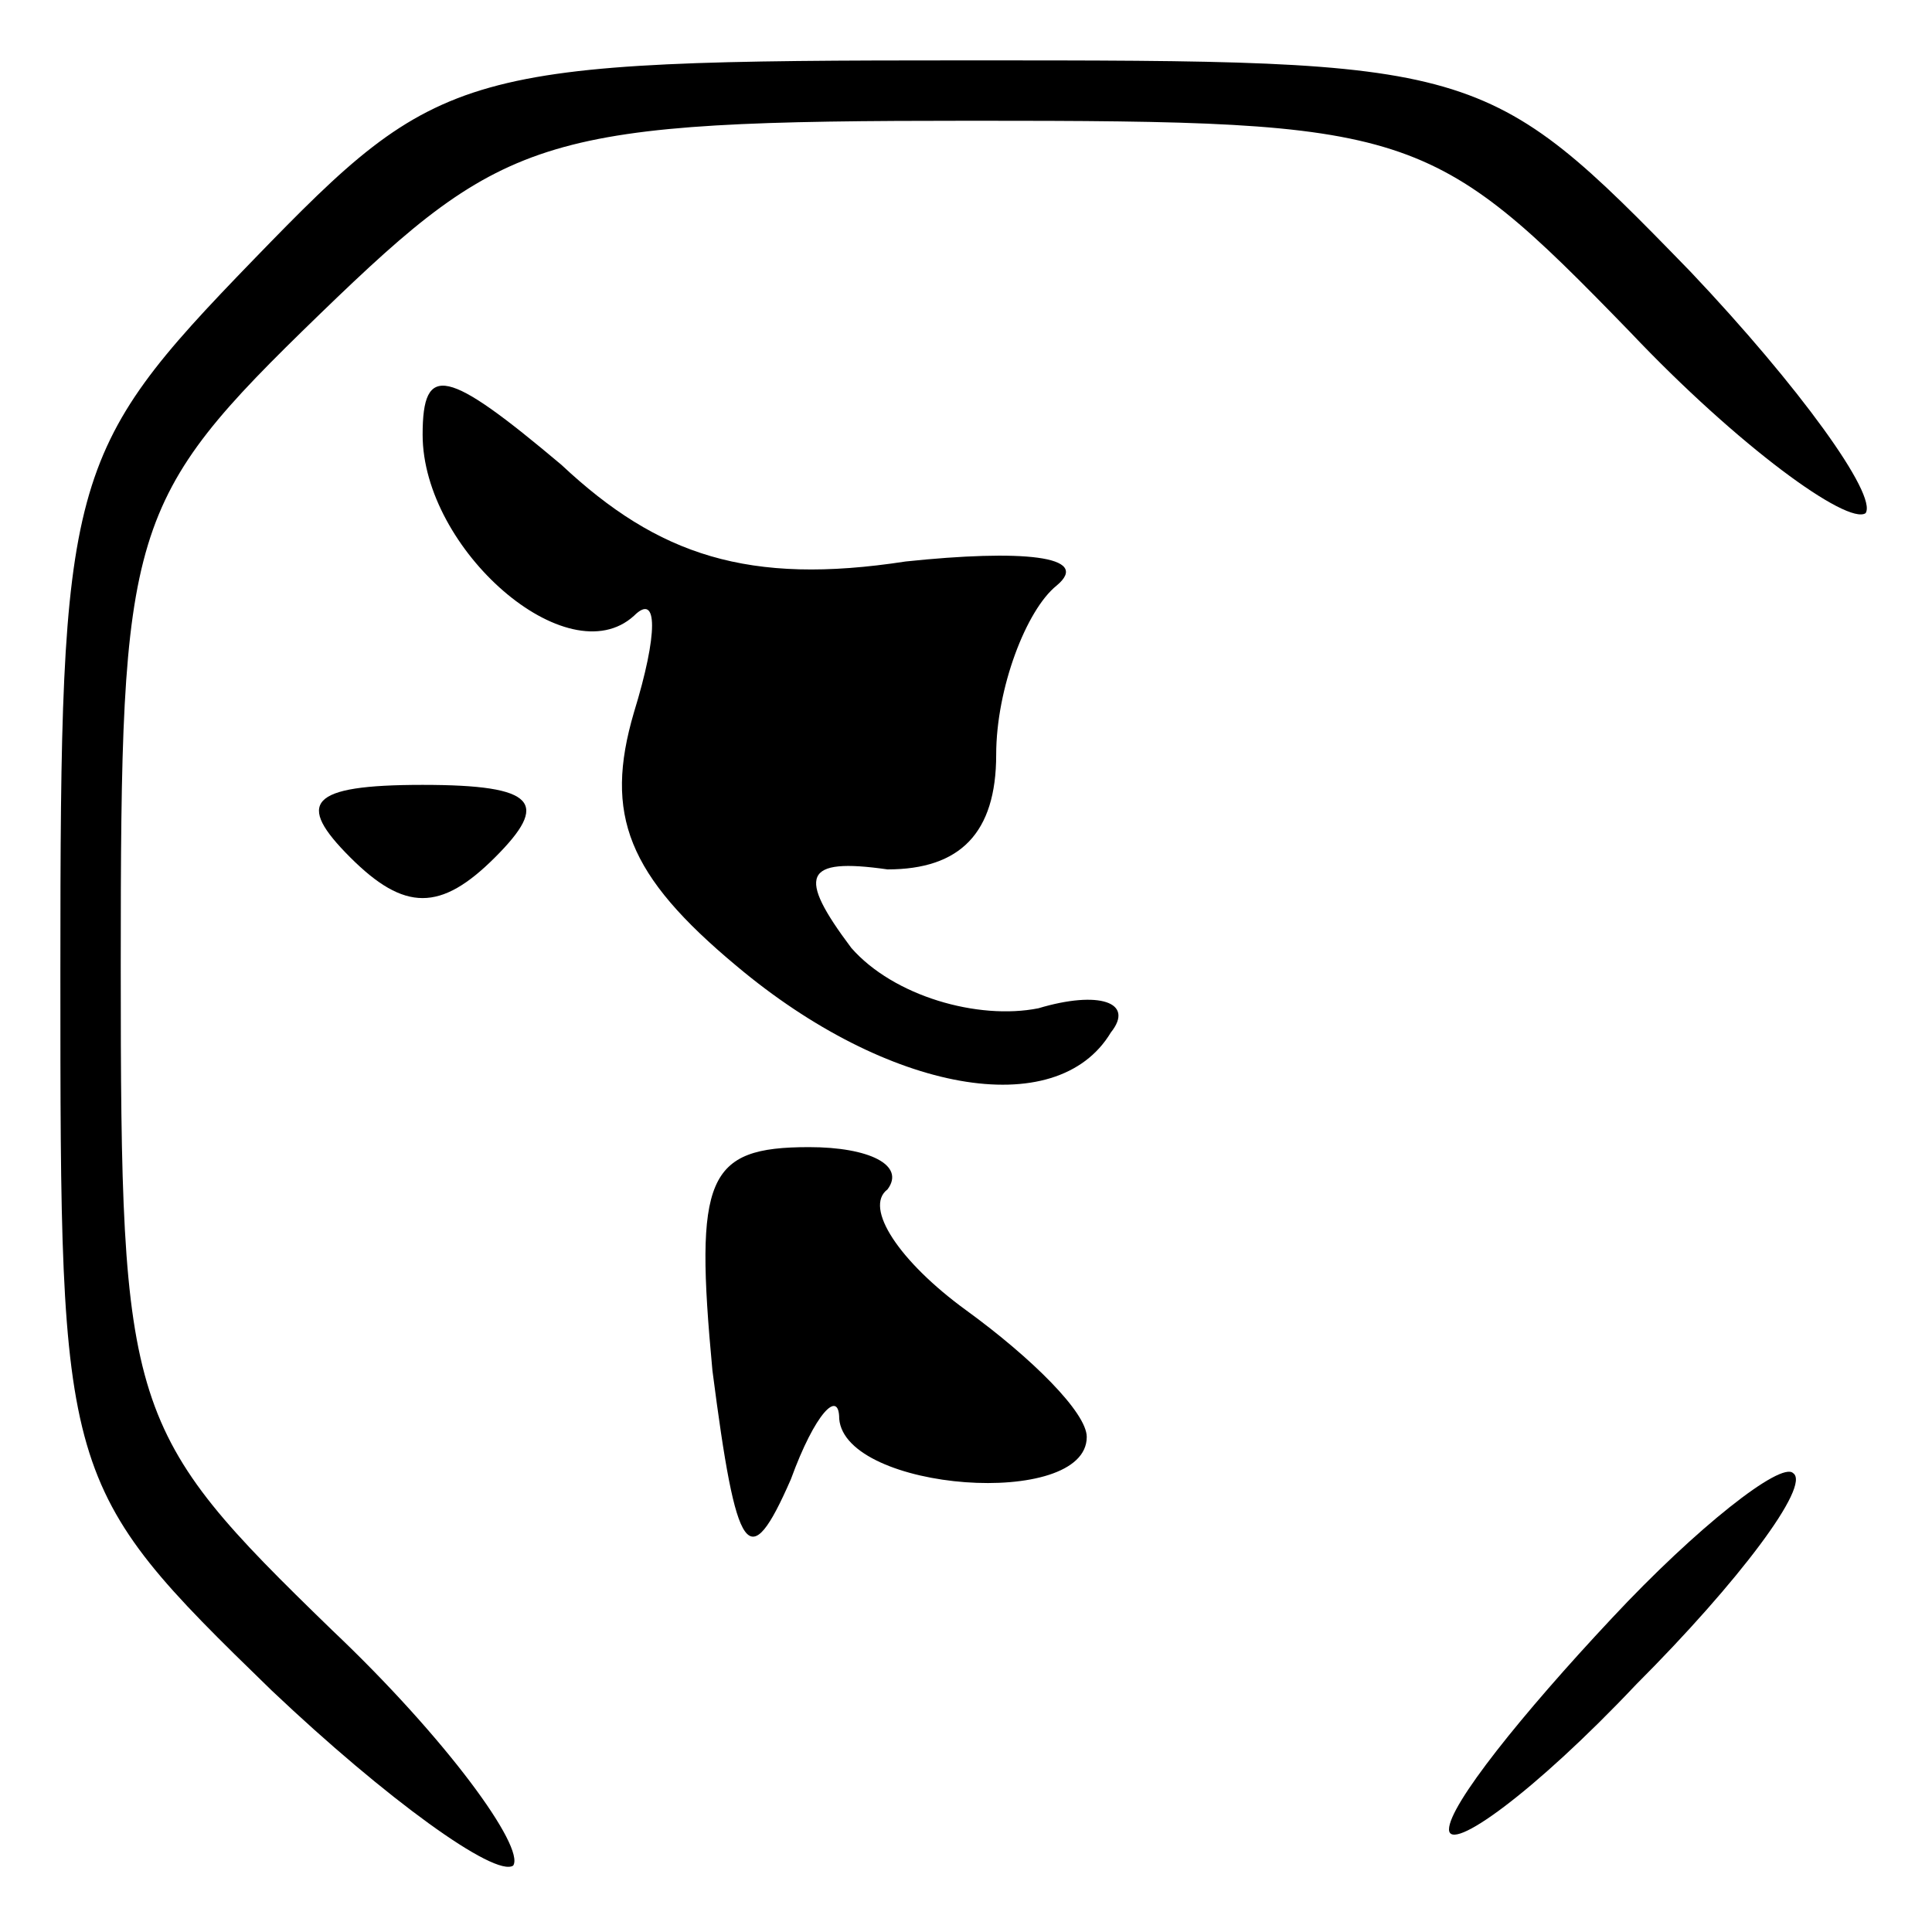 <?xml version="1.0" standalone="no"?>
<!DOCTYPE svg PUBLIC "-//W3C//DTD SVG 20010904//EN"
 "http://www.w3.org/TR/2001/REC-SVG-20010904/DTD/svg10.dtd">
<svg version="1.0" xmlns="http://www.w3.org/2000/svg"
 width="32pt" height="32pt" viewBox="0 0 32 32"
 preserveAspectRatio="xMidYMid meet">
<g transform="translate(0,32) scale(0.1,-0.1)"
fill="#000000" stroke="none">
<path fill="#000000" stroke="none" d="M42 277 c-31 -32 -32 -36 -32 -118 0
-84 0 -85 35 -119 19 -18 37 -31 40 -29 2 3 -11 21 -30 39 -34 33 -35 36 -35
110 0 73 1 77 33 108 31 30 37 32 108 32 73 0 76 -1 109 -35 18 -19 36 -32 39
-30 2 3 -11 21 -29 40 -34 35 -35 35 -120 35 -84 0 -87 -1 -118 -33z"/>
<path fill="#000000" stroke="none" d="M70 248 c0 -19 24 -40 35 -30 4 4 4 -3
0 -16 -5 -17 -1 -27 17 -42 25 -21 53 -26 62 -11 4 5 -2 7 -12 4 -10 -2 -24 2
-31 10 -9 12 -8 15 6 13 12 0 18 6 18 19 0 11 5 24 10 28 6 5 -6 6 -25 4 -26
-4 -41 1 -57 16 -19 16 -23 17 -23 5z"/>
<path fill="#000000" stroke="none" d="M58 178 c9 -9 15 -9 24 0 9 9 7 12 -12
12 -19 0 -21 -3 -12 -12z"/>
<path fill="#000000" stroke="none" d="M118 93 c4 -31 6 -34 13 -18 4 11 8 15
8 10 1 -12 41 -15 41 -3 0 4 -9 13 -20 21 -11 8 -17 17 -13 20 3 4 -3 7 -13 7
-17 0 -19 -5 -16 -37z"/>
<path fill="#000000" stroke="none" d="M267 52 c-15 -16 -27 -31 -27 -35 0 -4
14 6 31 24 17 17 29 33 26 35 -2 2 -16 -9 -30 -24z"/>
</g>
</svg>
